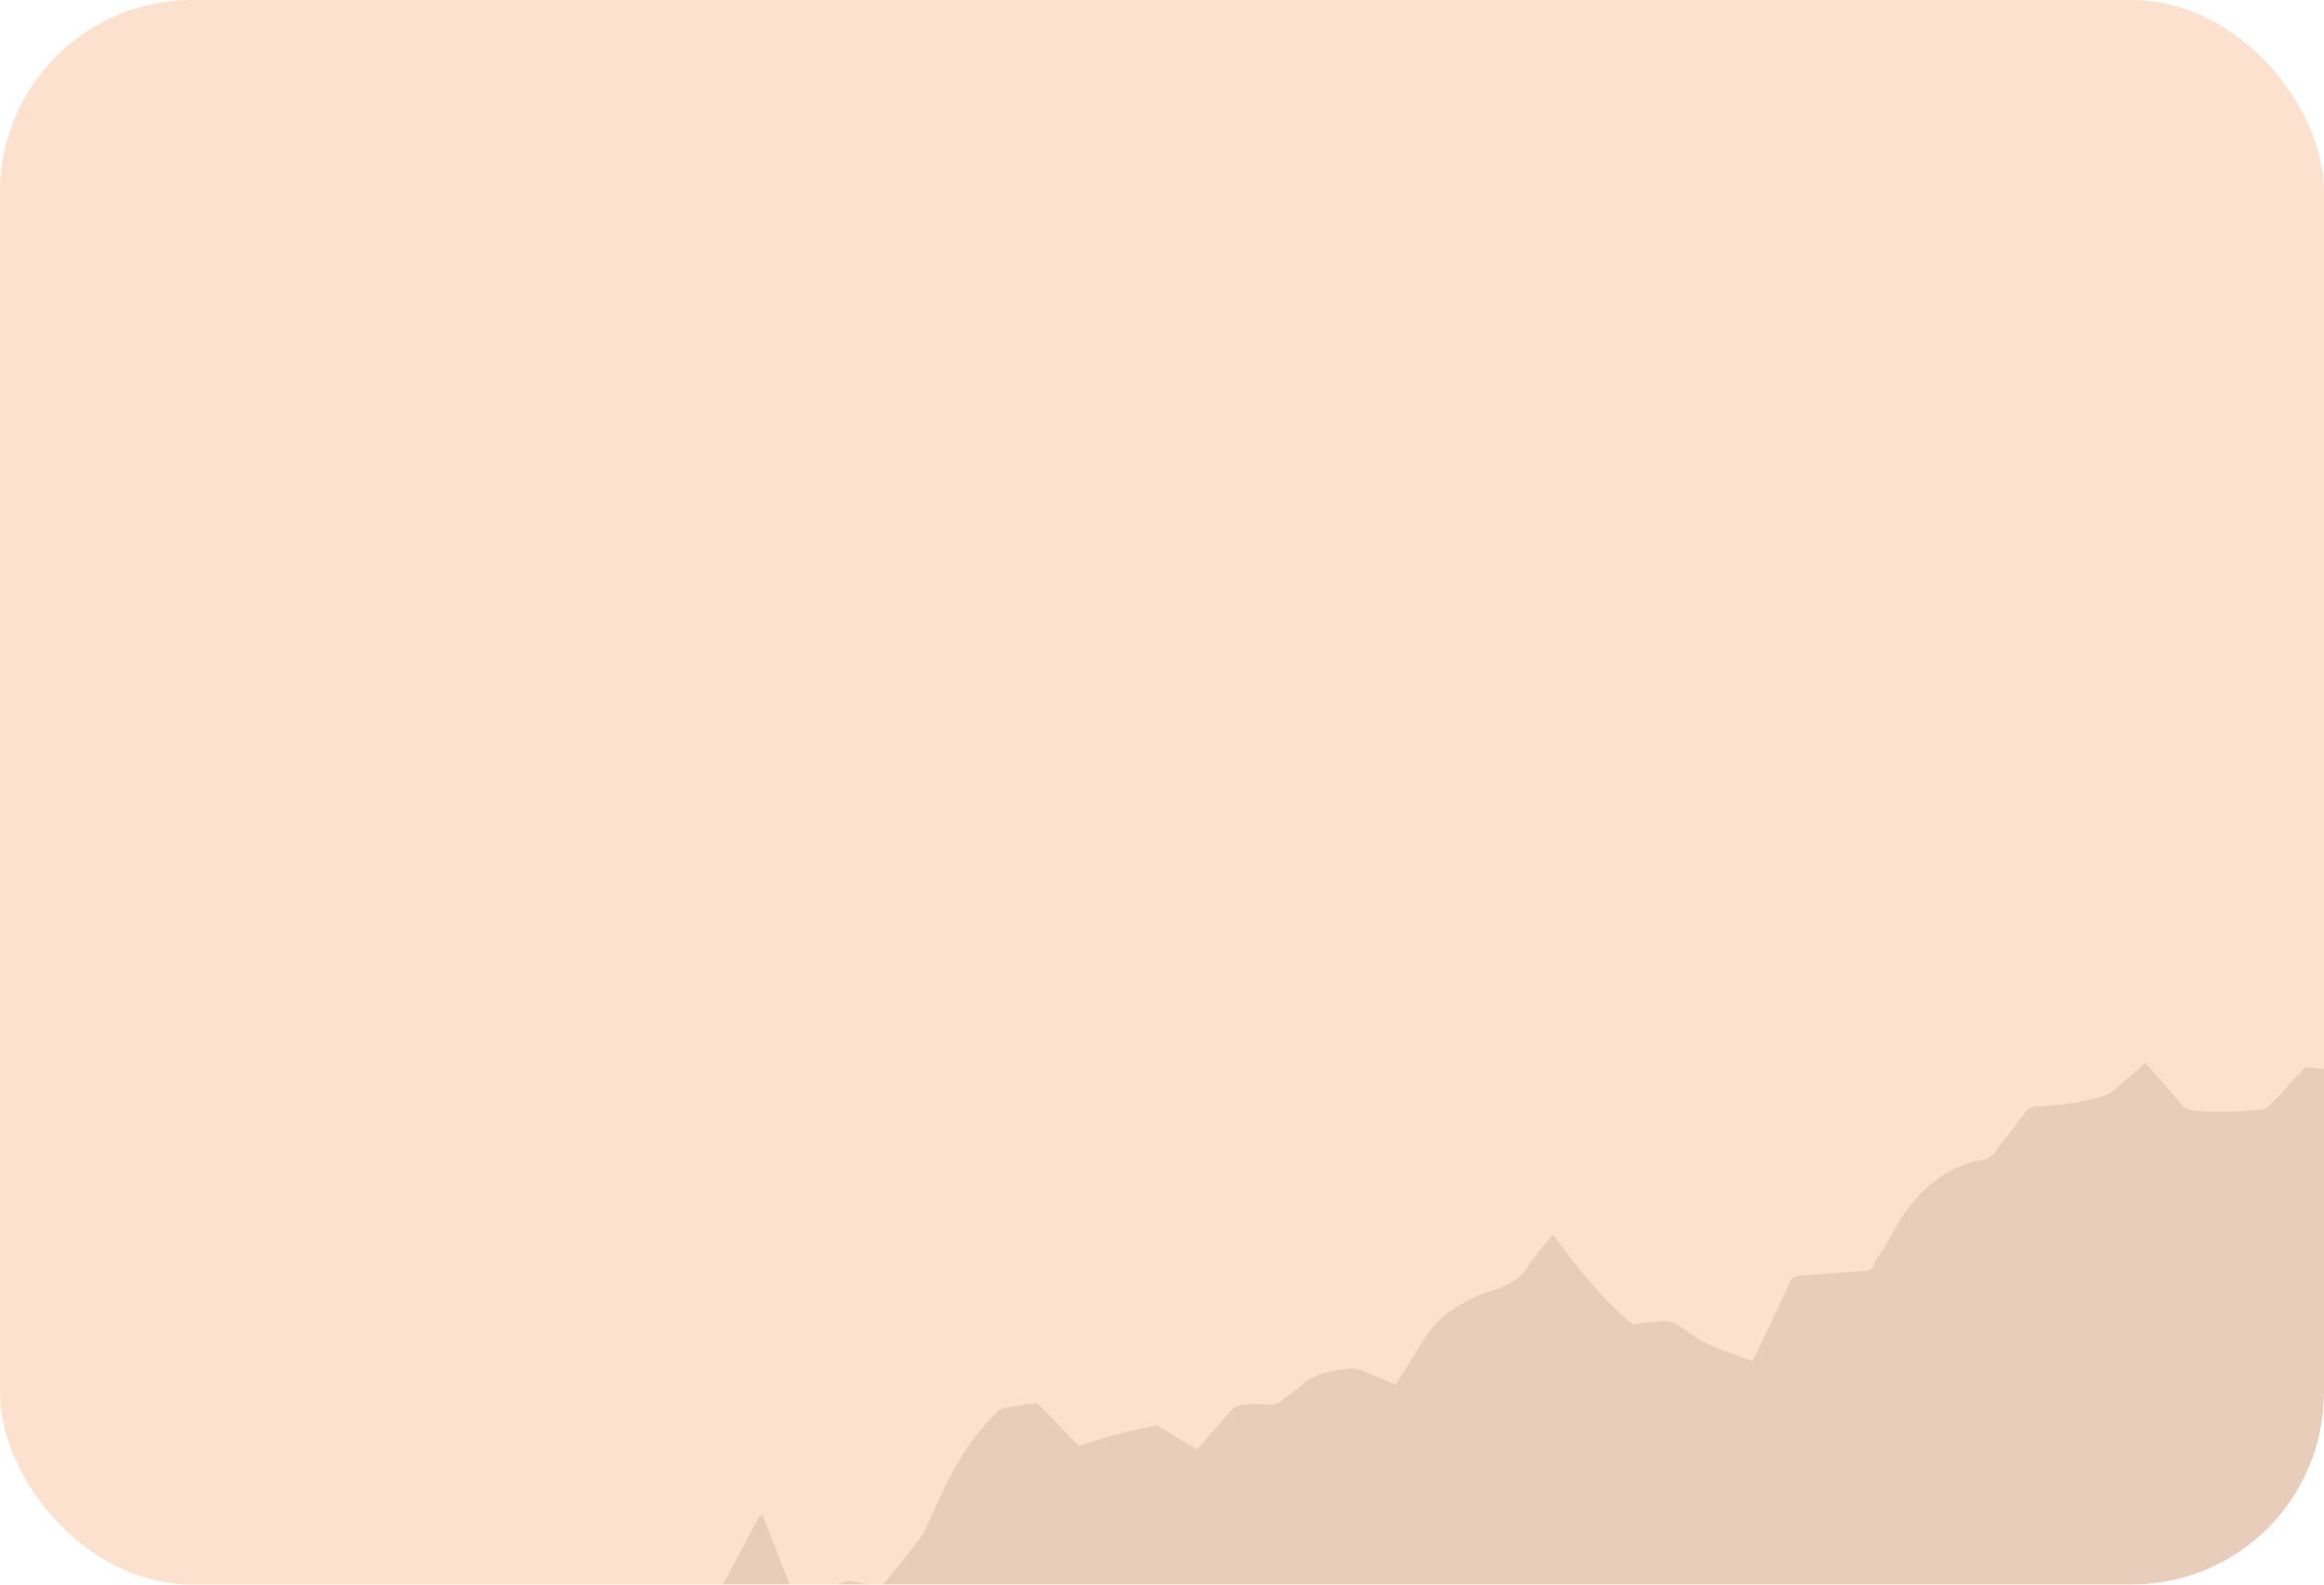 <svg xmlns="http://www.w3.org/2000/svg" xmlns:xlink="http://www.w3.org/1999/xlink" width="242" height="165" viewBox="0 0 242 165">
  <defs>
    <clipPath id="clip-path">
      <rect id="Rectangle_2206" data-name="Rectangle 2206" width="242" height="165" rx="20" fill="#eafaff"/>
    </clipPath>
    <clipPath id="clip-path-2">
      <rect id="Rectangle_2205" data-name="Rectangle 2205" width="222.509" height="100.896" fill="#391c07"/>
    </clipPath>
  </defs>
  <g id="Group_10421" data-name="Group 10421" transform="translate(-372 -366)">
    <rect id="Rectangle_2202" data-name="Rectangle 2202" width="242" height="165" rx="20" transform="translate(372 366)" fill="#fce1cf"/>
    <g id="Mask_Group_6" data-name="Mask Group 6" transform="translate(372 366)" clip-path="url(#clip-path)">
      <g id="Group_2277" data-name="Group 2277" transform="translate(36.074 108.854)" opacity="0.504">
        <g id="Group_2276" data-name="Group 2276" clip-path="url(#clip-path-2)">
          <g id="Group_2275" data-name="Group 2275">
            <g id="Group_2274" data-name="Group 2274" clip-path="url(#clip-path-2)">
              <g id="Group_2273" data-name="Group 2273" opacity="0.2">
                <g id="Group_2272" data-name="Group 2272">
                  <g id="Group_2271" data-name="Group 2271" clip-path="url(#clip-path-2)">
                    <path id="Path_3987" data-name="Path 3987" d="M0,69.1c.675.085,1.364.164,2.074.251l4.274-6.846c1.127,1.038,2.107,1.926,3.053,2.821a4.053,4.053,0,0,1,.949,1.043c.824,1.911,1.566,3.829,2.348,5.743.535,1.309,1.088,2.617,1.686,4.054l4.124-2.34,4.009,3.985c2.423-.492,4.957-.857,5.209-2.211.057-.312.441-.611.663-.919.952-1.33,2.248-2.637,2.776-4A85.694,85.694,0,0,0,34.3,60.933c.448-1.74,1.523-3.3,4.423-4.588a1.442,1.442,0,0,0,.675-.557c.554-.988,1.047-1.982,1.572-2.974.691-1.3,1.394-2.606,2.093-3.91l.276,0c1.278,3.291,2.558,6.581,3.884,9.992.364-.227.579-.348.761-.479.97-.691,2.025-1.366,2.864-2.084a2.623,2.623,0,0,1,2.469-.377c.753.147,1.6.208,2.488.319,1.355-1.71,2.727-3.373,3.981-5.051A10.247,10.247,0,0,0,60.8,49.242c1.72-3.725,3.3-7.464,6.882-10.983a1.387,1.387,0,0,1,.714-.467c1.127-.223,2.321-.384,3.534-.576,1.475,1.525,2.884,2.987,4.355,4.508,1.376-.432,2.572-.86,3.889-1.208,1.345-.355,2.807-.631,4.256-.95,1.406.847,2.724,1.641,4.166,2.511,1.067-1.232,2.037-2.349,3-3.466,1.106-1.282,1.1-1.294,4.316-1.225a1.889,1.889,0,0,0,1.372-.339c.732-.584,1.66-1.128,2.278-1.731.893-.87,2.352-1.378,4.507-1.615a3.07,3.07,0,0,1,1.772.171c1.047.477,2.17.925,3.407,1.446.627-.988,1.182-1.861,1.729-2.734,1.3-2.08,2.241-4.221,5.684-5.937a10.631,10.631,0,0,1,2.048-.931c2.36-.65,3.7-1.535,4.332-2.684a22,22,0,0,1,1.975-2.594c.19-.241.411-.478.614-.716,2.449,3.16,4.7,6.308,8.271,9.313,1.01-.1,2.06-.242,3.134-.3a3.113,3.113,0,0,1,1.312.215c1.1.655,1.924,1.4,3.157,2.005,1.4.685,3.126,1.251,4.877,1.934.142-.223.191-.287.223-.352,1.26-2.674,2.54-5.347,3.752-8.025.143-.321.45-.48,1.144-.533,2.03-.158,4.052-.332,6.092-.452.777-.046,1.212-.112,1.361-.476a10.471,10.471,0,0,1,.922-1.61c1.569-2.452,2.5-4.975,5.461-7.261a10.351,10.351,0,0,1,5.062-2.24,1.845,1.845,0,0,0,1.027-.531c1.2-1.522,2.347-3.051,3.491-4.58.207-.277.471-.453,1.275-.48a30.557,30.557,0,0,0,6.4-.952,3.255,3.255,0,0,0,1.17-.5c1.188-.98,2.3-1.975,3.549-3.057.246.251.416.406.556.567C189,3.727,190.111,5.055,191.3,6.371a2,2,0,0,0,1.067.409,32.212,32.212,0,0,0,6.9-.1,1.864,1.864,0,0,0,.917-.347c.8-.805,1.523-1.624,2.283-2.437.5-.541,1.026-1.079,1.552-1.631,1.035.106,1.96.169,2.834.3a2.34,2.34,0,0,0,1.861-.289C209.794,1.525,210.98.8,212.225,0c.166.22.269.336.344.456q1.768,2.816,3.53,5.632c.072.118.109.3.29.336,1.352.267,2.741.5,4.172.762l1.949-3.373V100.9H0Z" fill="#391c07"/>
                  </g>
                </g>
              </g>
            </g>
          </g>
        </g>
      </g>
    </g>
  </g>
</svg>
